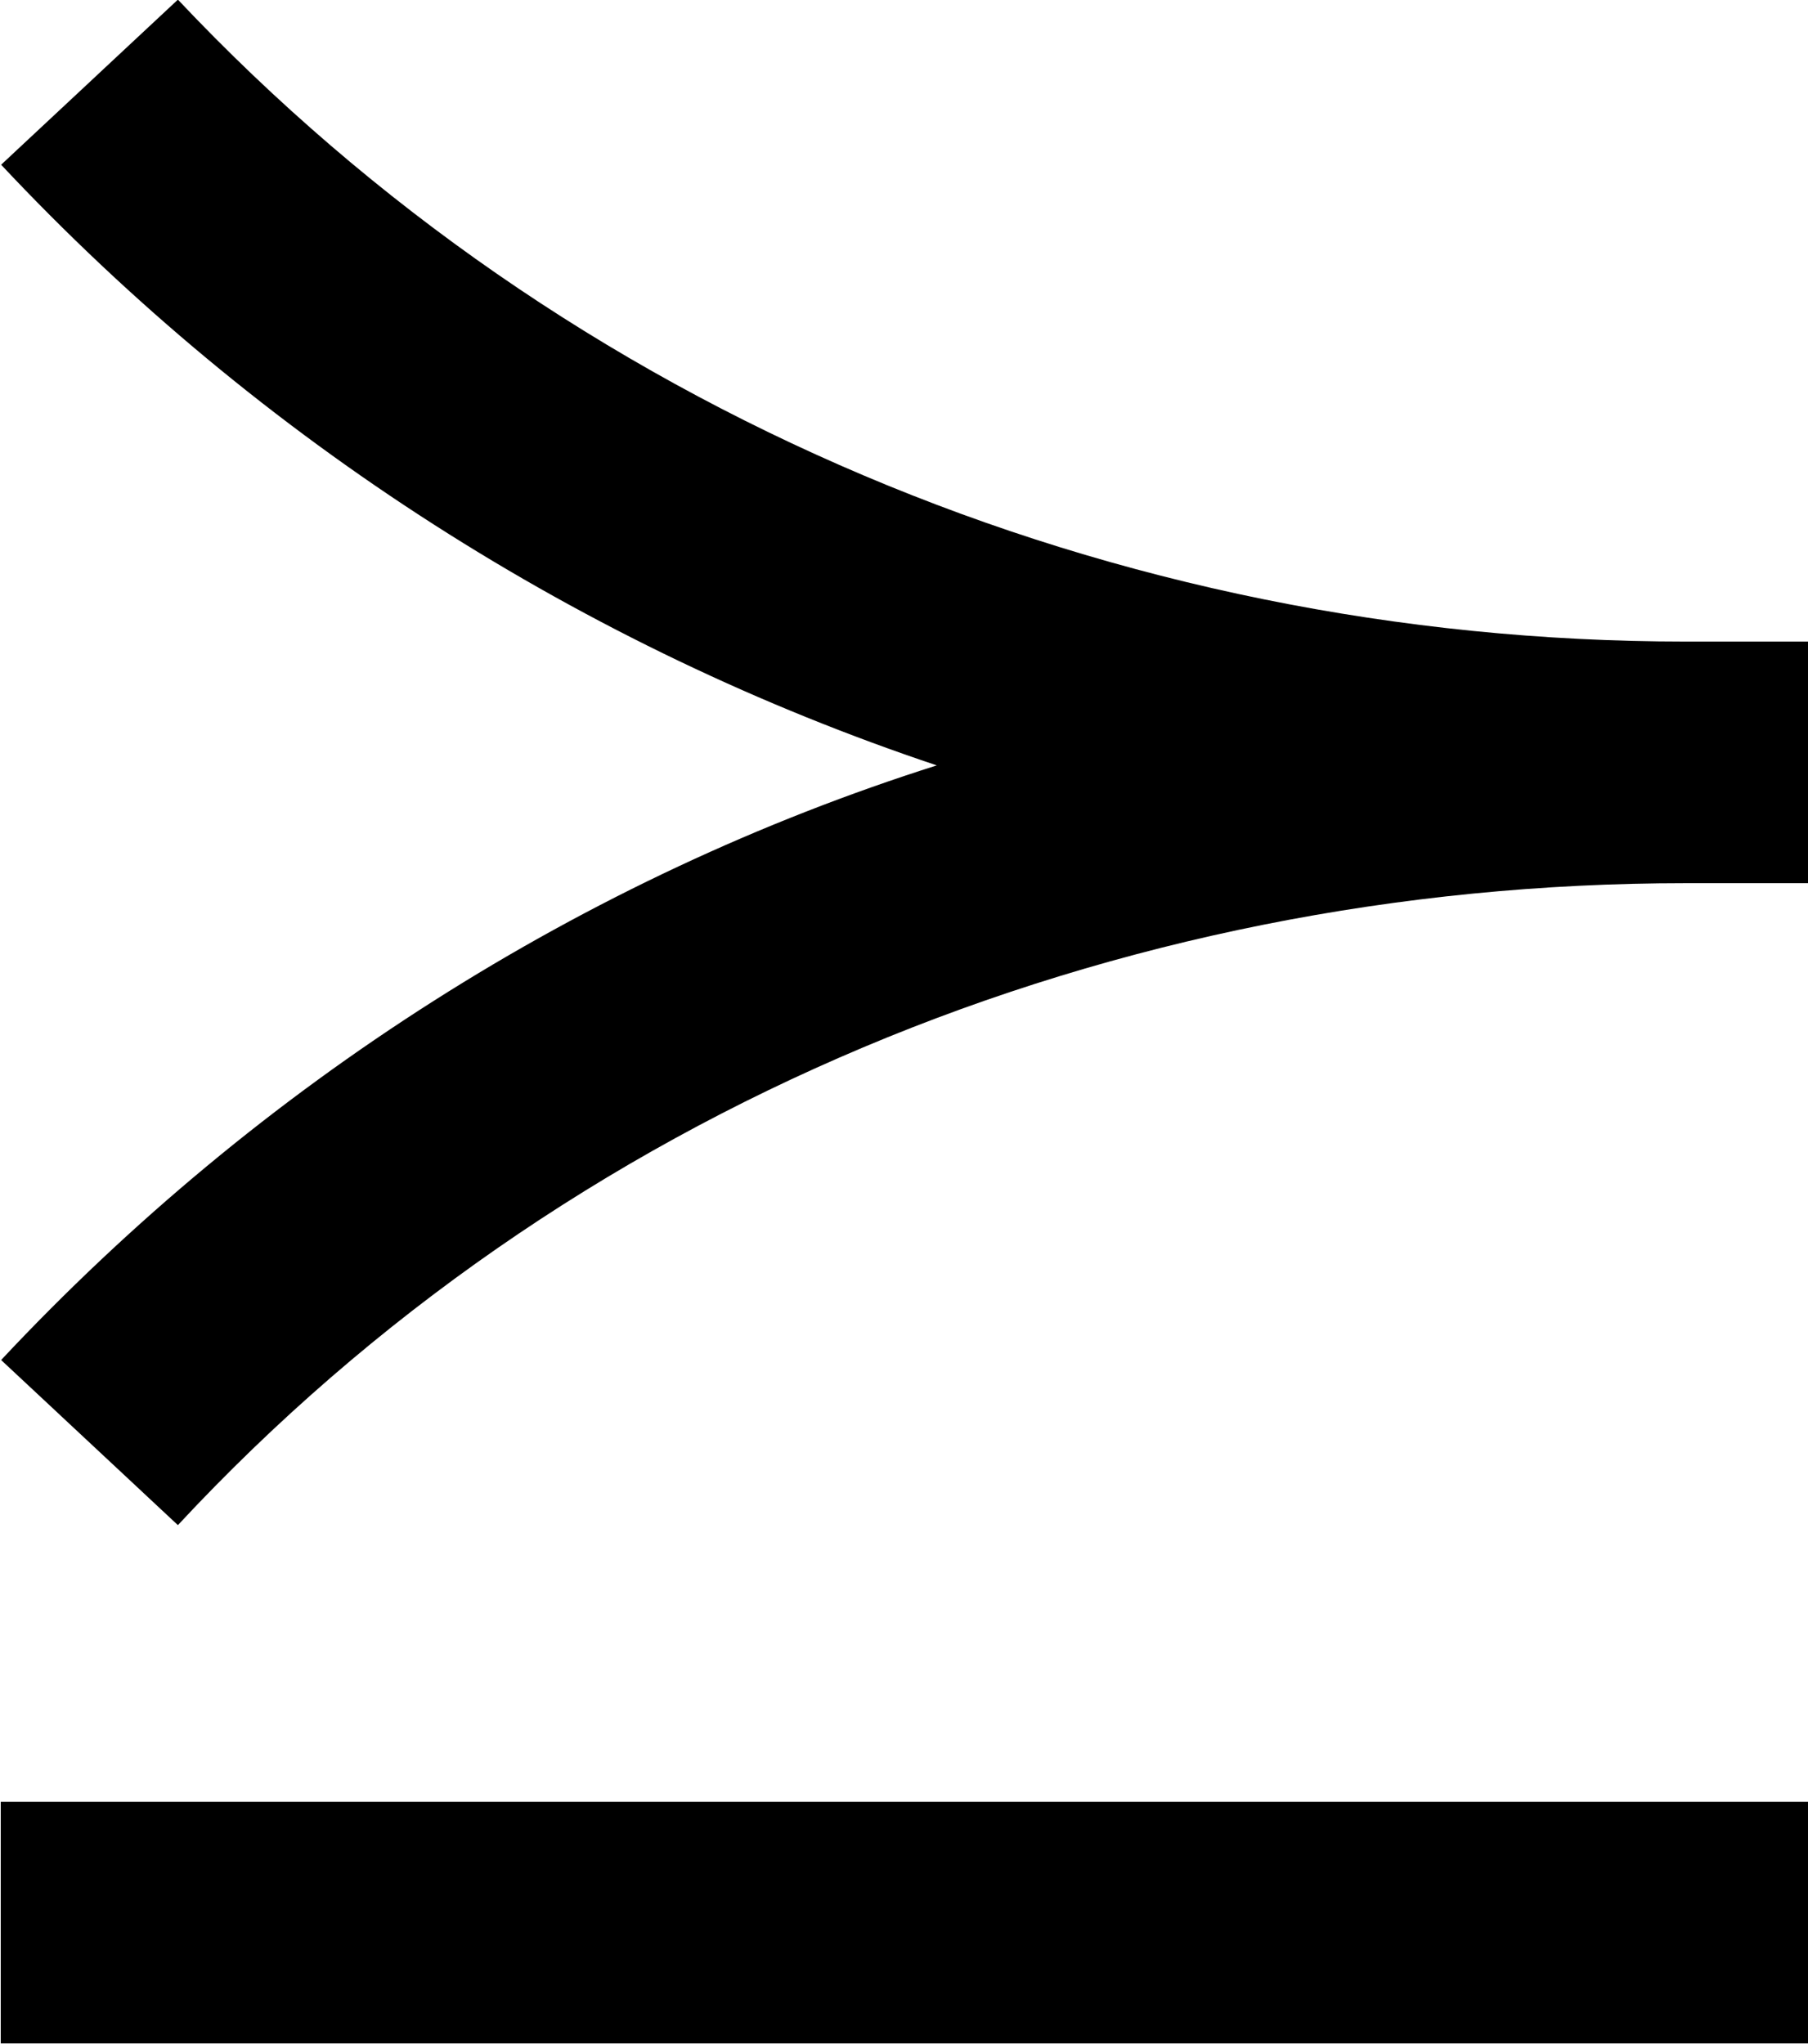 <?xml version="1.0" encoding="UTF-8"?>
<svg fill="#000000" version="1.1" viewBox="0 0 4.797 5.422" xmlns="http://www.w3.org/2000/svg" xmlns:xlink="http://www.w3.org/1999/xlink">
<defs>
<g id="a">
<path d="m3.375-3.375c-0.938 0.297-1.797 0.844-2.484 1.578l0.469 0.438c1.031-1.109 2.484-1.703 4-1.703h0.328v-0.641h-0.328c-1.516 0-2.969-0.609-4-1.703l-0.469 0.438c0.688 0.734 1.547 1.281 2.484 1.594zm2.312 2.75h-4.797v0.641h4.797z"/>
</g>
</defs>
<g transform="translate(-149.6 -129.36)">
<use x="148.712" y="134.765" xlink:href="#a"/>
</g>
</svg>
